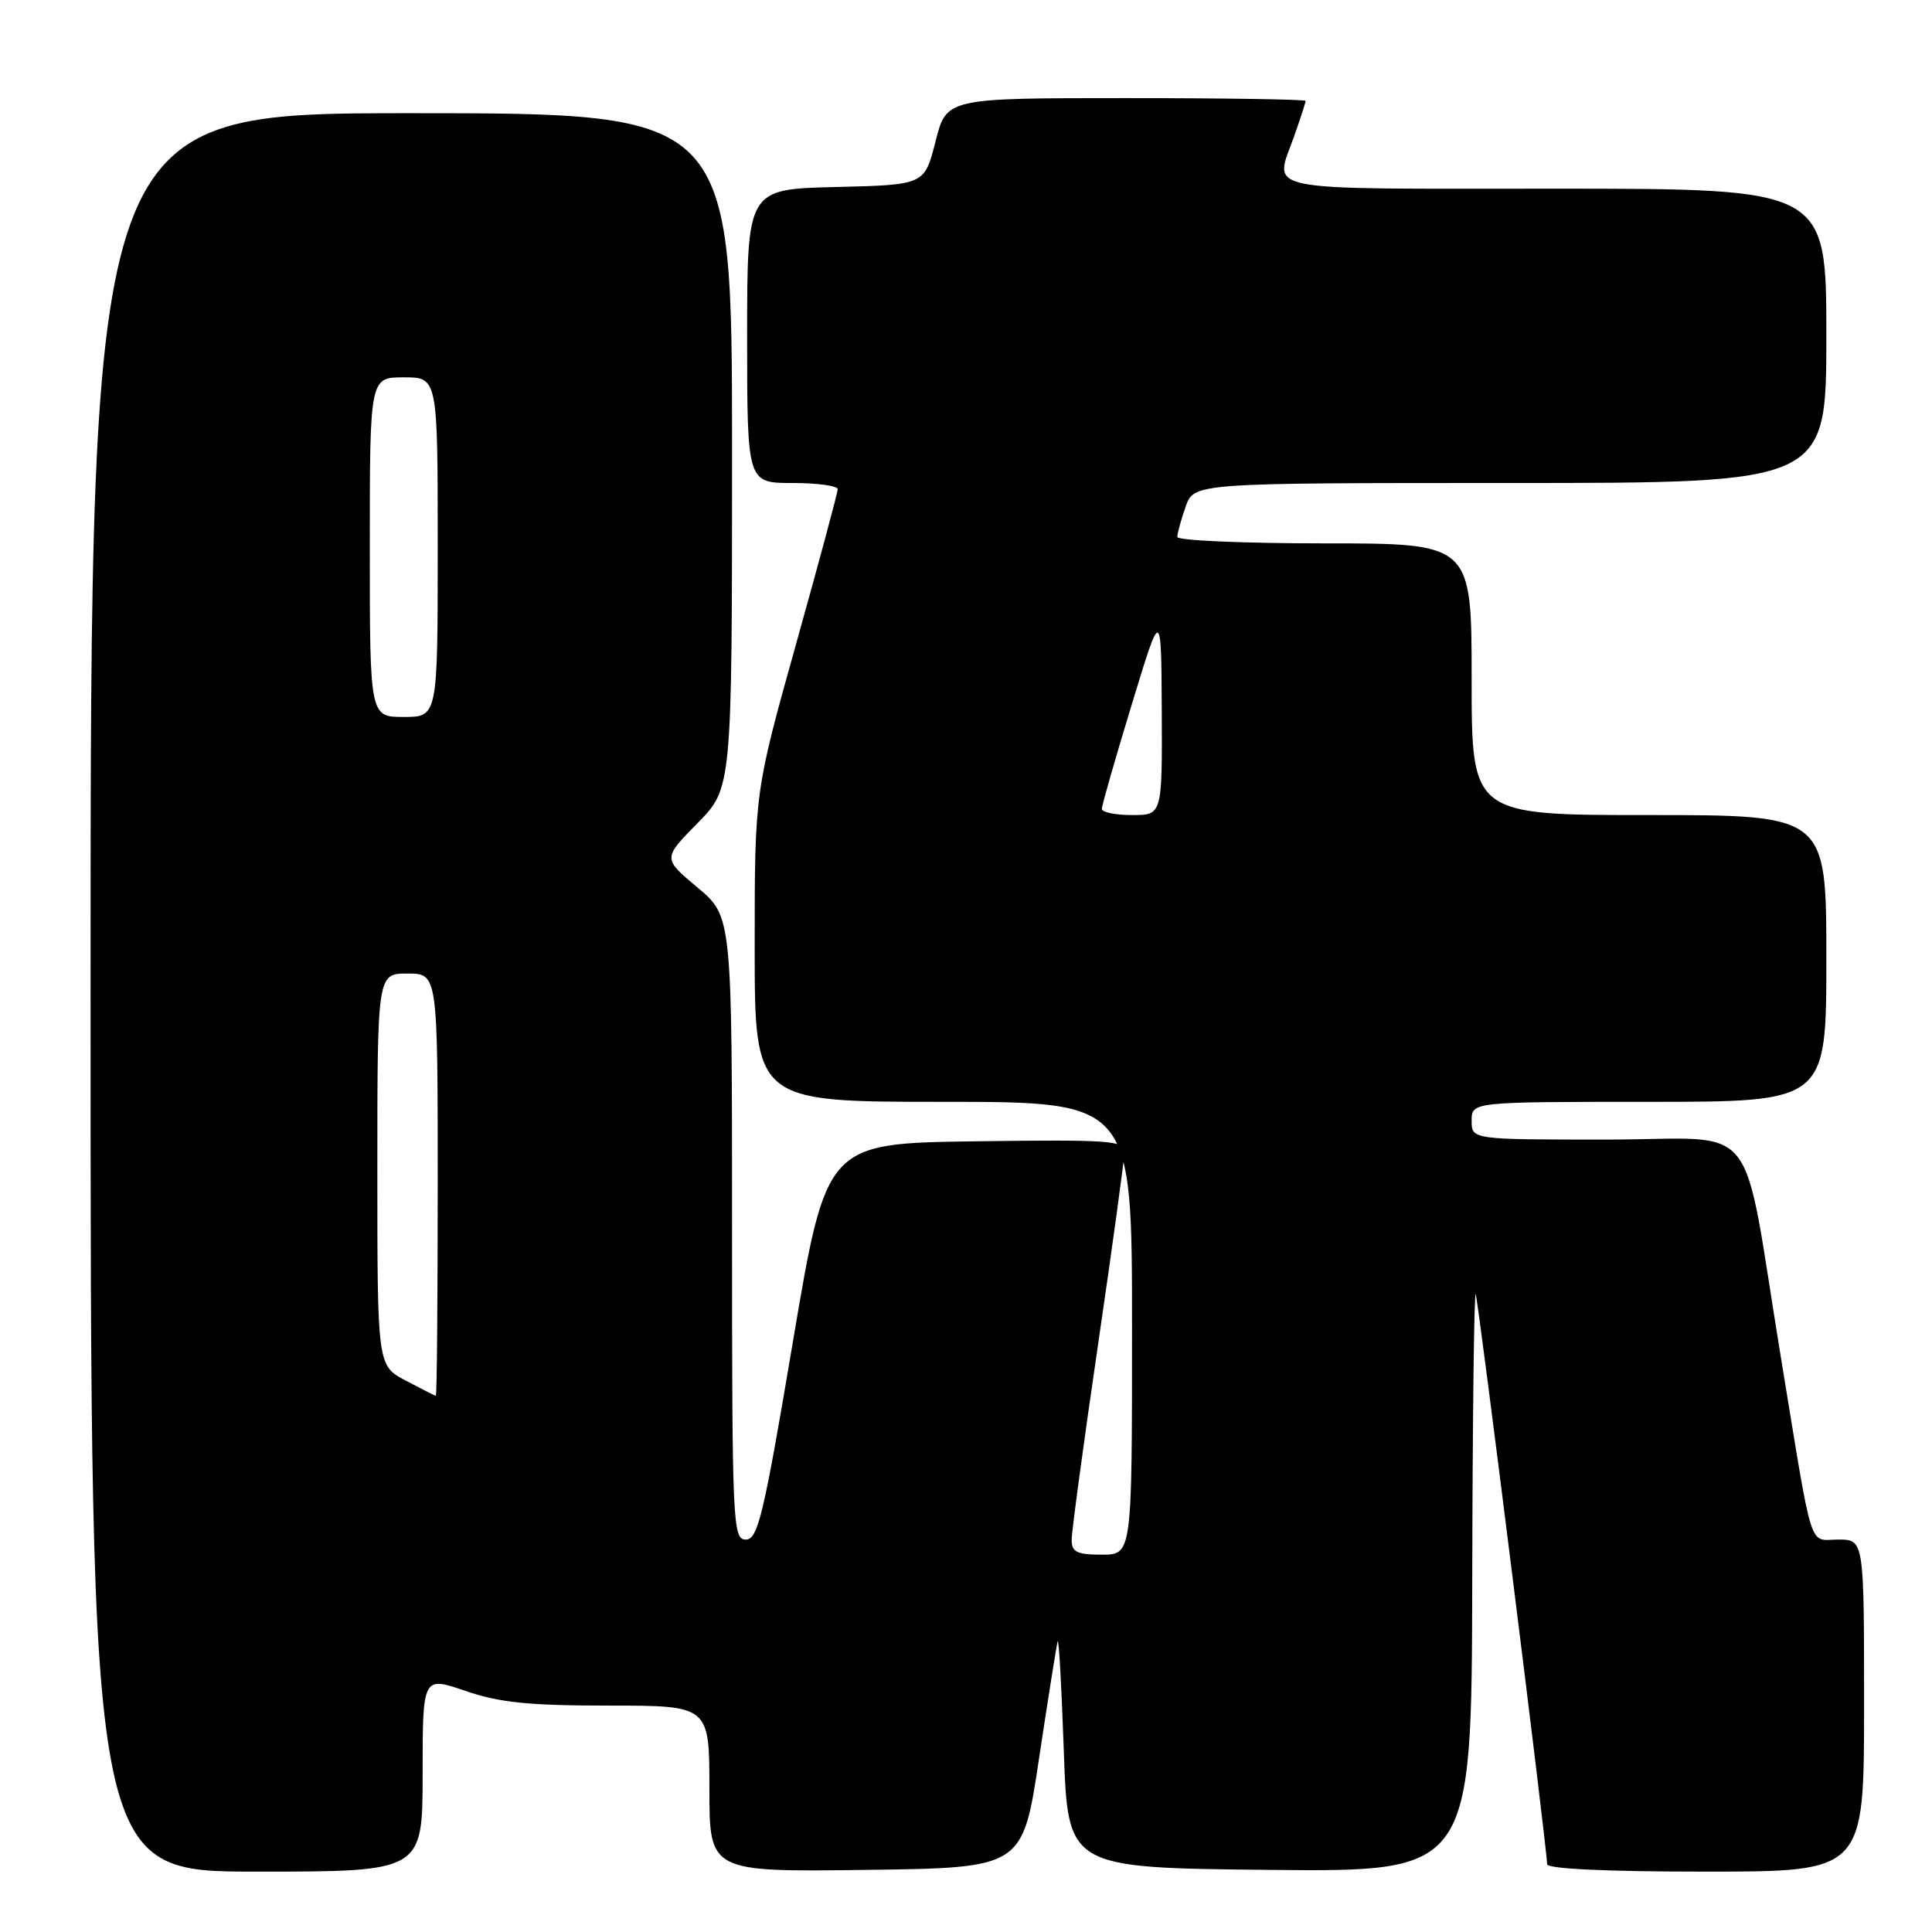 <?xml version="1.0" encoding="UTF-8" standalone="no"?>
<!DOCTYPE svg PUBLIC "-//W3C//DTD SVG 1.1//EN" "http://www.w3.org/Graphics/SVG/1.1/DTD/svg11.dtd" >
<svg xmlns="http://www.w3.org/2000/svg" xmlns:xlink="http://www.w3.org/1999/xlink" version="1.1" viewBox="0 0 256 256">
 <g >
 <path fill="currentColor"
d=" M 56.00 235.05 C 56.00 222.11 56.00 222.11 61.66 224.05 C 66.16 225.60 70.04 226.00 80.66 226.00 C 94.00 226.00 94.00 226.00 94.00 237.02 C 94.00 248.04 94.00 248.04 114.75 247.77 C 135.50 247.50 135.50 247.50 137.68 233.00 C 138.88 225.03 139.99 218.05 140.14 217.50 C 140.30 216.95 140.66 223.47 140.96 232.00 C 141.50 247.50 141.50 247.50 168.25 247.77 C 195.00 248.03 195.00 248.03 195.08 209.27 C 195.12 187.94 195.33 170.95 195.54 171.50 C 195.91 172.47 205.00 245.02 205.00 247.01 C 205.00 247.63 212.75 248.00 226.00 248.00 C 247.00 248.00 247.00 248.00 247.00 226.00 C 247.00 204.00 247.00 204.00 243.58 204.00 C 239.59 204.00 240.32 206.32 236.00 180.00 C 230.63 147.28 233.58 151.00 212.93 151.00 C 195.00 151.00 195.00 151.00 195.00 148.50 C 195.00 146.00 195.00 146.00 218.50 146.00 C 242.00 146.00 242.00 146.00 242.00 127.00 C 242.00 108.00 242.00 108.00 218.50 108.00 C 195.00 108.00 195.00 108.00 195.00 90.00 C 195.00 72.00 195.00 72.00 175.50 72.00 C 164.78 72.00 156.00 71.62 156.00 71.15 C 156.00 70.68 156.49 68.88 157.10 67.15 C 158.20 64.00 158.20 64.00 200.10 64.00 C 242.00 64.00 242.00 64.00 242.00 44.50 C 242.00 25.00 242.00 25.00 206.00 25.00 C 166.08 25.00 168.83 25.56 171.50 18.00 C 172.32 15.66 173.00 13.58 173.00 13.37 C 173.00 13.17 162.29 13.00 149.21 13.00 C 125.41 13.00 125.41 13.00 123.96 18.75 C 122.50 24.50 122.50 24.50 110.75 24.78 C 99.00 25.06 99.00 25.06 99.00 44.53 C 99.00 64.00 99.00 64.00 105.00 64.00 C 108.30 64.00 111.00 64.37 111.00 64.82 C 111.00 65.27 108.52 74.47 105.50 85.28 C 100.00 104.92 100.00 104.92 100.00 125.46 C 100.00 146.00 100.00 146.00 125.00 146.00 C 150.00 146.00 150.00 146.00 150.00 176.00 C 150.00 206.00 150.00 206.00 146.00 206.00 C 142.69 206.00 142.00 205.66 142.00 204.03 C 142.00 202.95 143.57 191.30 145.50 178.14 C 147.43 164.98 149.00 153.48 149.00 152.59 C 149.00 151.13 146.94 150.99 129.25 151.23 C 109.50 151.50 109.50 151.50 105.07 177.75 C 101.18 200.87 100.43 204.00 98.82 204.00 C 97.09 204.00 97.00 202.01 97.00 162.71 C 97.00 121.42 97.00 121.42 92.41 117.59 C 87.82 113.75 87.82 113.75 92.41 109.09 C 97.00 104.43 97.00 104.43 97.00 59.72 C 97.00 15.00 97.00 15.00 54.50 15.00 C 12.00 15.00 12.00 15.00 12.00 131.50 C 12.00 248.00 12.00 248.00 34.00 248.00 C 56.00 248.00 56.00 248.00 56.00 235.05 Z  M 53.75 182.93 C 50.00 180.95 50.00 180.95 50.00 154.98 C 50.00 129.00 50.00 129.00 54.00 129.00 C 58.00 129.00 58.00 129.00 58.00 157.00 C 58.00 172.40 57.89 184.98 57.75 184.96 C 57.61 184.93 55.81 184.02 53.75 182.93 Z  M 146.00 107.18 C 146.00 106.73 147.77 100.54 149.94 93.43 C 153.87 80.50 153.87 80.50 153.94 94.25 C 154.00 108.00 154.00 108.00 150.00 108.00 C 147.80 108.00 146.00 107.63 146.00 107.18 Z  M 49.00 72.50 C 49.00 50.00 49.00 50.00 53.50 50.00 C 58.00 50.00 58.00 50.00 58.00 72.50 C 58.00 95.00 58.00 95.00 53.50 95.00 C 49.00 95.00 49.00 95.00 49.00 72.50 Z "/>
</g>
</svg>